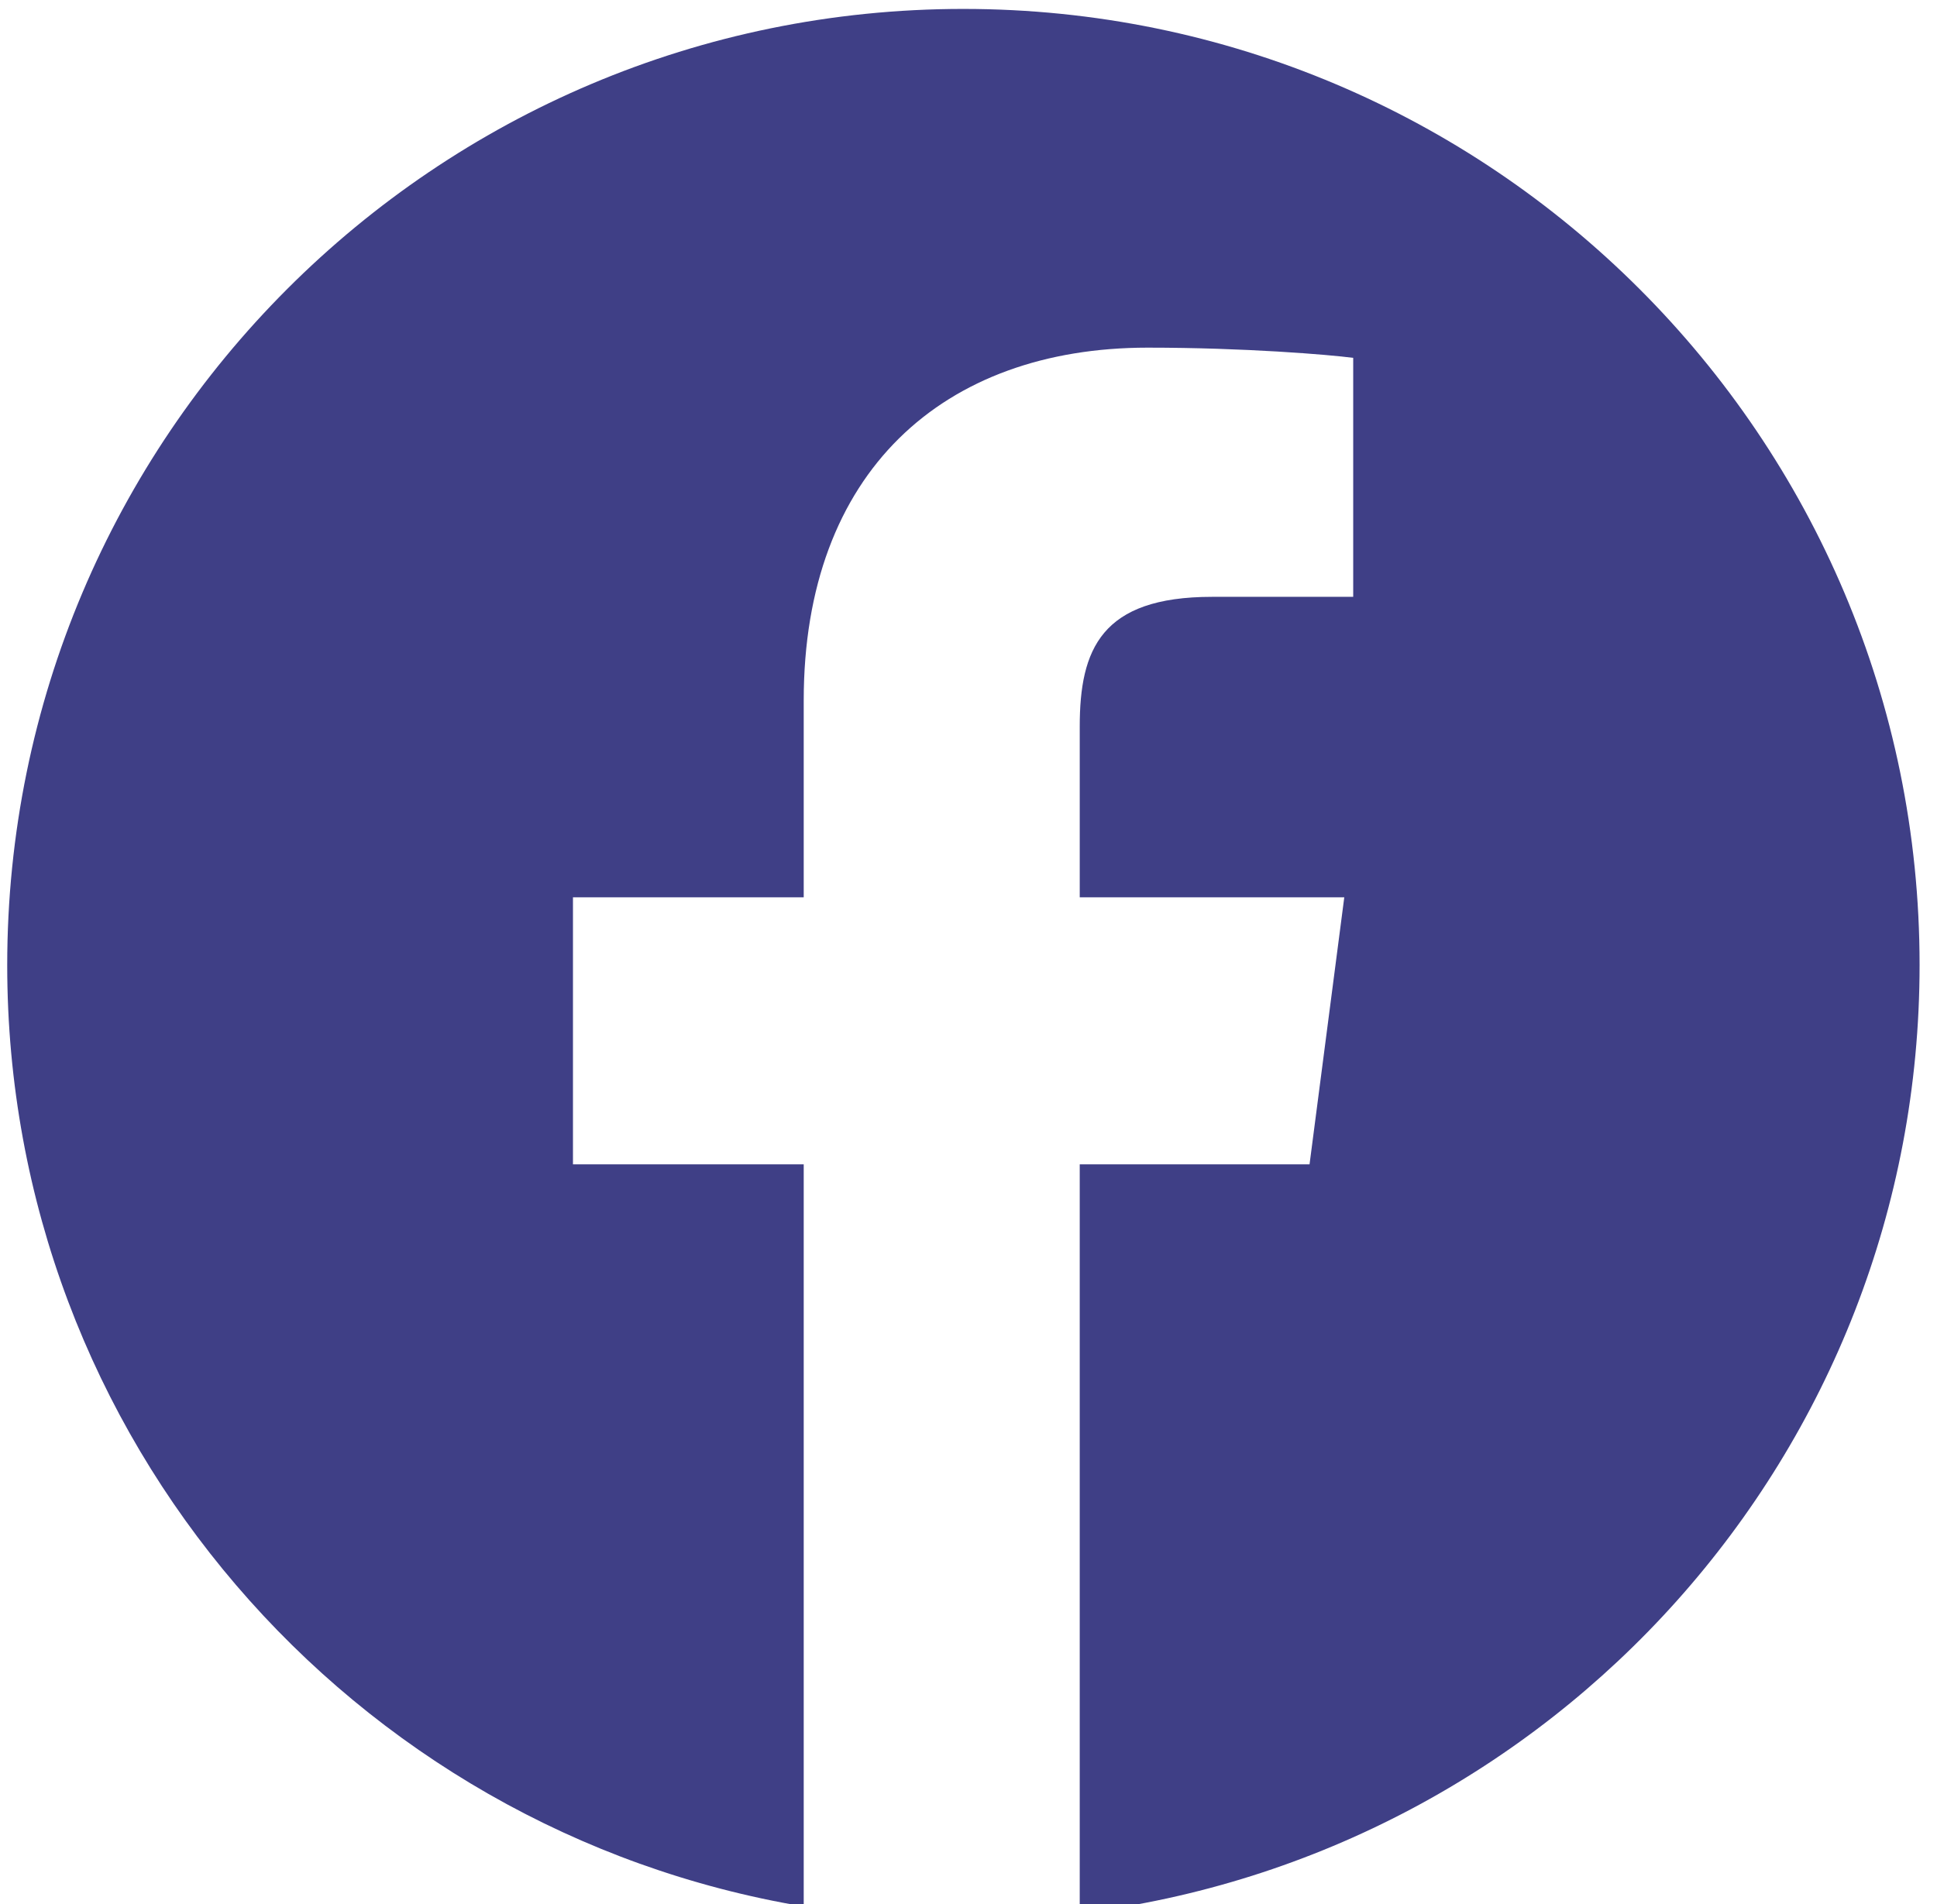 <?xml version="1.0" encoding="UTF-8"?>
<!DOCTYPE svg PUBLIC "-//W3C//DTD SVG 1.1//EN" "http://www.w3.org/Graphics/SVG/1.1/DTD/svg11.dtd">
<!-- Creator: CorelDRAW 2019 (64-Bit) -->
<svg xmlns="http://www.w3.org/2000/svg" xml:space="preserve" width="60px" height="59px" version="1.1" style="shape-rendering:geometricPrecision; text-rendering:geometricPrecision; image-rendering:optimizeQuality; fill-rule:evenodd; clip-rule:evenodd"
viewBox="0 0 60 59.76"
 xmlns:xlink="http://www.w3.org/1999/xlink">
 <defs>
  <style type="text/css">
   <![CDATA[
    .fil0 {fill:#3F3F86}
   ]]>
  </style>
 </defs>
 <g id="Layer_x0020_1">
  <path class="fil0" d="M29.84 0.28c-16.57,0 -30,13.43 -30,30.01 0,14.86 10.81,27.16 24.99,29.54l0 -23.29 -7.24 0 0 -8.38 7.24 0 0 -6.18c0,-7.17 4.38,-11.07 10.79,-11.07 3.06,0 5.68,0.22 6.45,0.32l0 7.5 -4.43 0c-3.48,0 -4.15,1.65 -4.15,4.07l0 5.36 8.3 0 -1.09 8.38 -7.21 0 0 23.5c14.85,-1.81 26.35,-14.44 26.35,-29.76 0,-16.57 -13.44,-30 -30,-30l0 0z"/>
 </g>
</svg>
